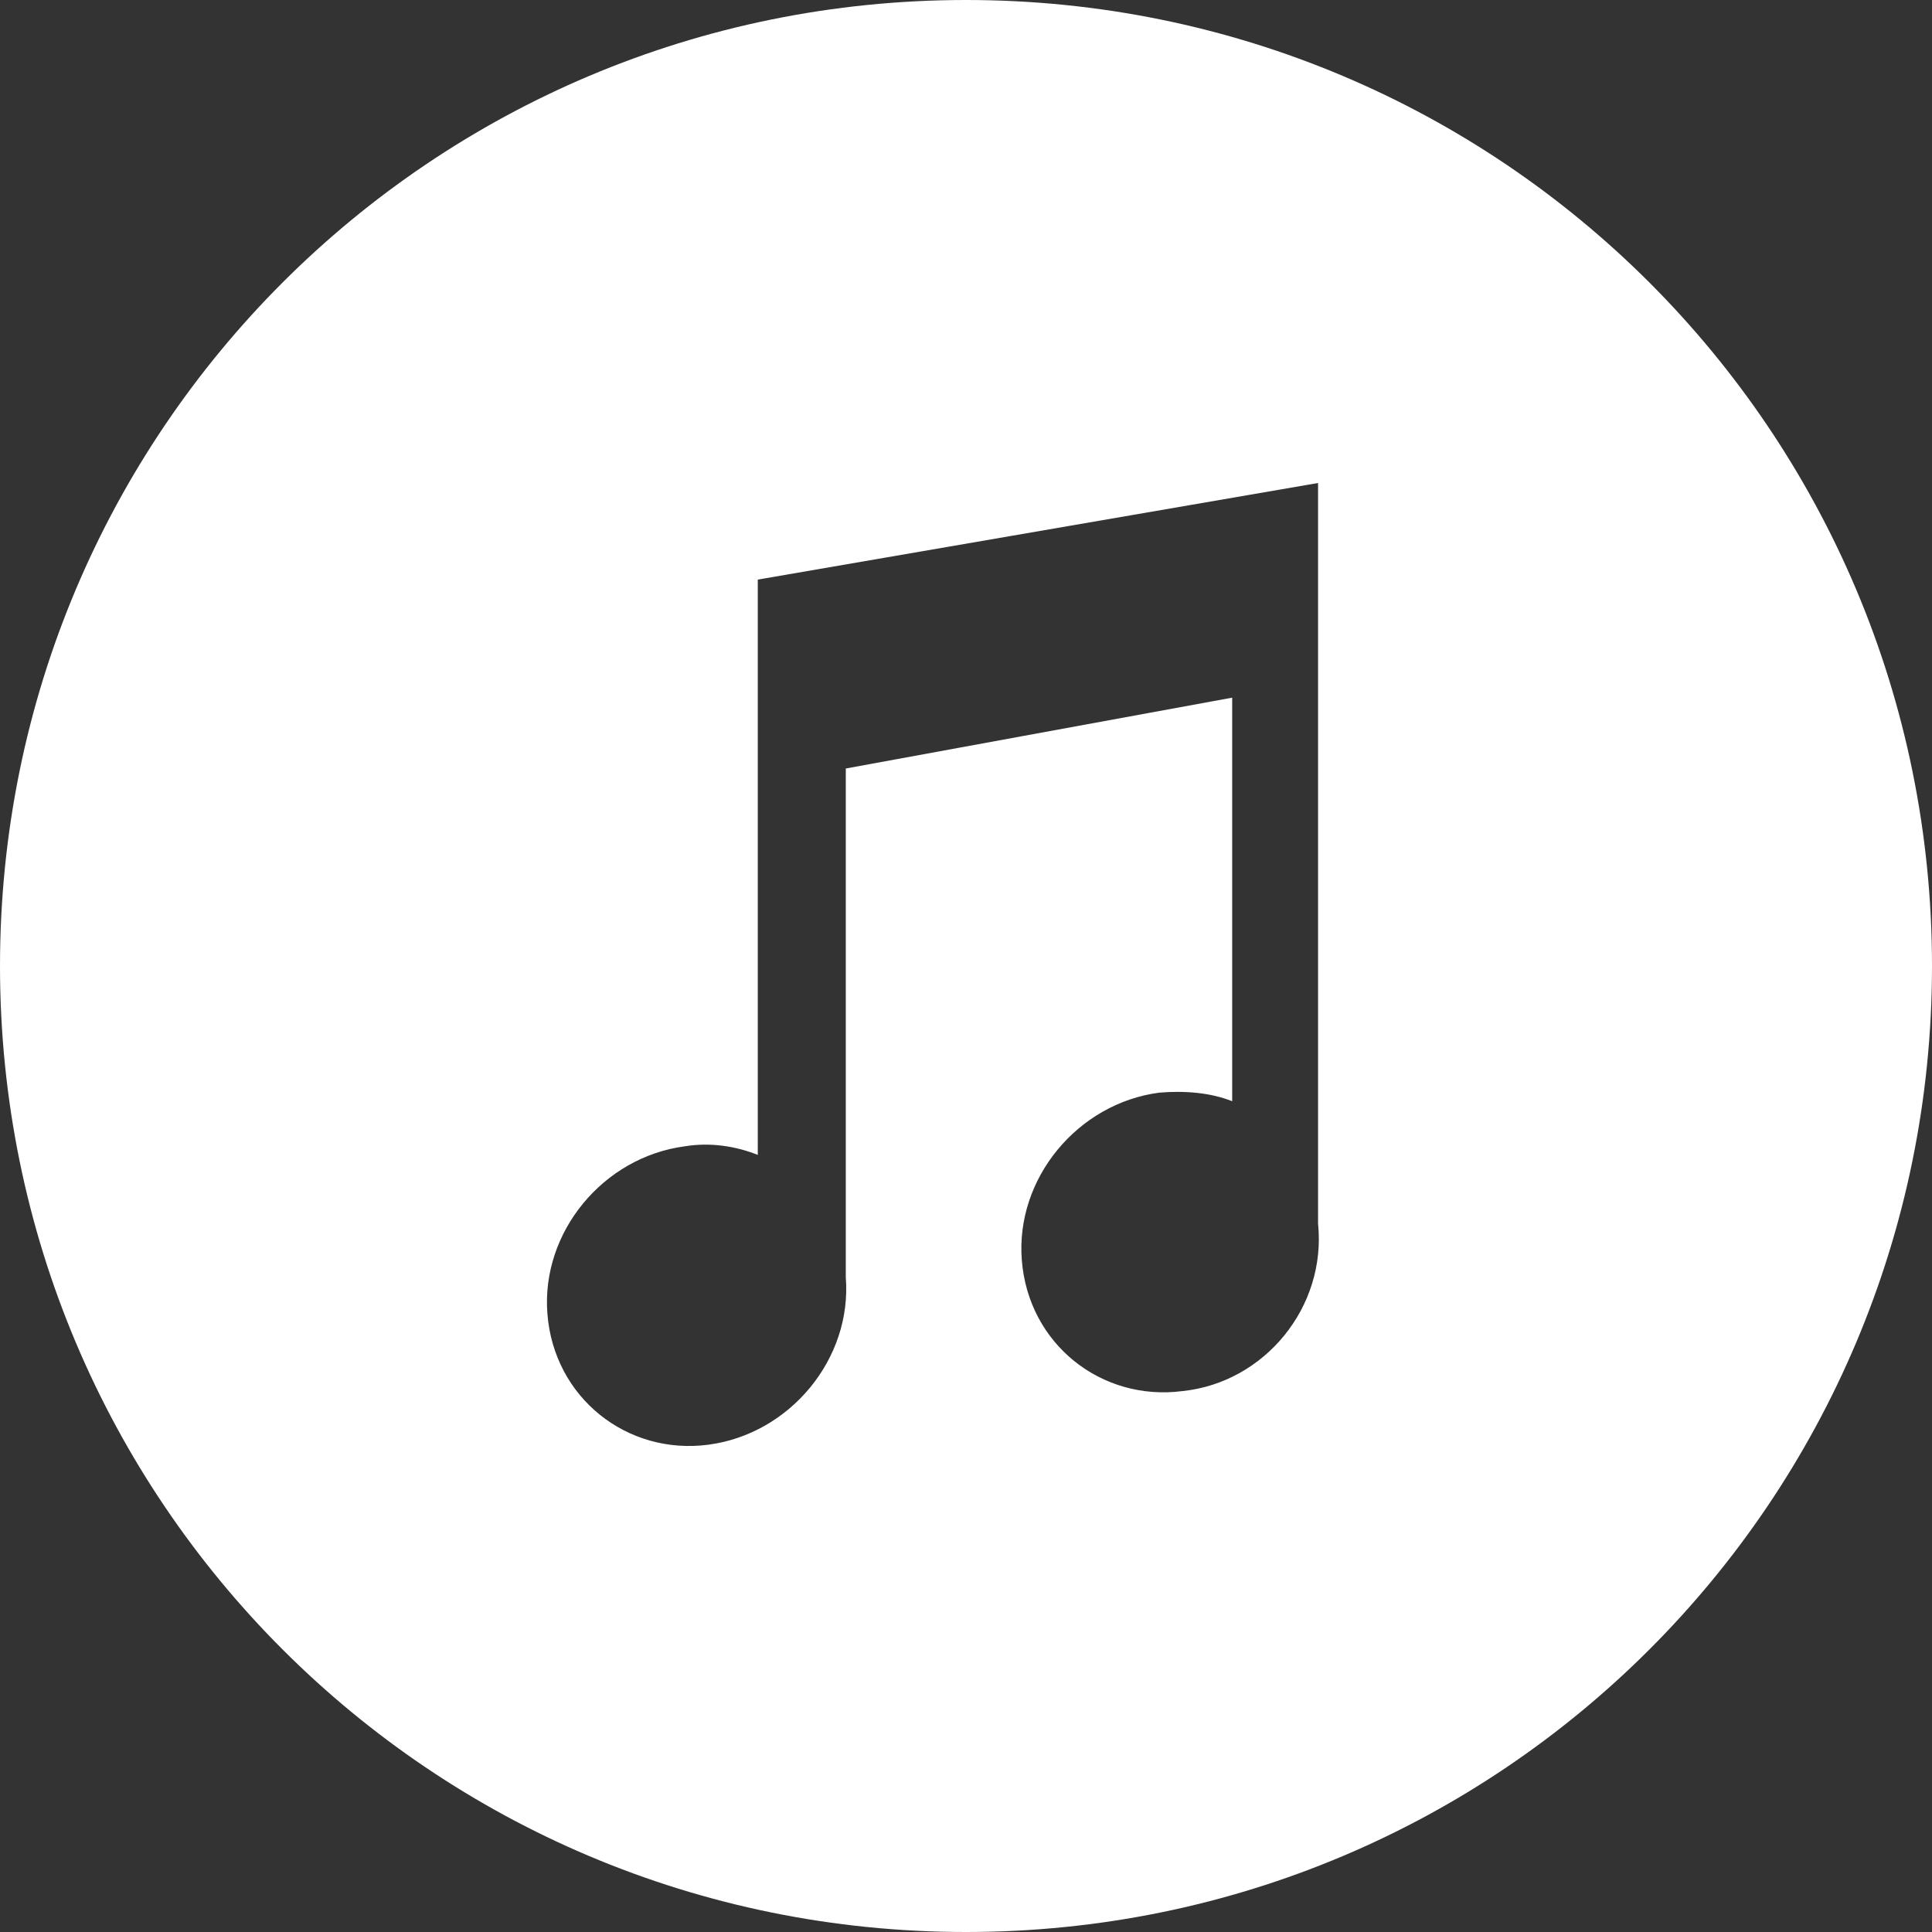 <?xml version="1.0" encoding="utf-8"?>
<!-- Generator: Adobe Illustrator 19.0.0, SVG Export Plug-In . SVG Version: 6.00 Build 0)  -->
<!DOCTYPE svg PUBLIC "-//W3C//DTD SVG 1.1//EN" "http://www.w3.org/Graphics/SVG/1.1/DTD/svg11.dtd">
<svg version="1.1" id="Capa_1" xmlns="http://www.w3.org/2000/svg" xmlns:xlink="http://www.w3.org/1999/xlink" x="0px" y="0px"
	 viewBox="-434 236 90 90" style="enable-background:new -434 236 90 90;" xml:space="preserve">
<rect x="-434" y="236" width="90" height="90" fill="#333333" stroke="none"/>
<style type="text/css">
	.st0{fill:#FFFFFF;}
</style>
<g>
	<path class="st0" d="M-389,236c-24.9,0-45,20.1-45,45s20.1,45,45,45s45-20.1,45-45S-364.1,236-389,236z M-378.9,300.8
		c-3.8,0.5-7.2-2.2-7.5-6.1c-0.3-3.8,2.6-7.3,6.4-7.8c1.2-0.1,2.4,0,3.4,0.4v-18.8l-18,3.3v23.5h0c0,0.1,0,0.1,0,0.2
		c0.3,3.8-2.6,7.3-6.4,7.8c-3.8,0.5-7.2-2.2-7.5-6.1c-0.3-3.8,2.6-7.3,6.4-7.8c1.2-0.2,2.4,0,3.4,0.4V263v0l26.1-4.5l0,0v0l0,0
		l0,0.1v34.2h0c0,0.1,0,0.1,0,0.2C-372.2,296.9-375.1,300.4-378.9,300.8z"/>
</g>
</svg>
